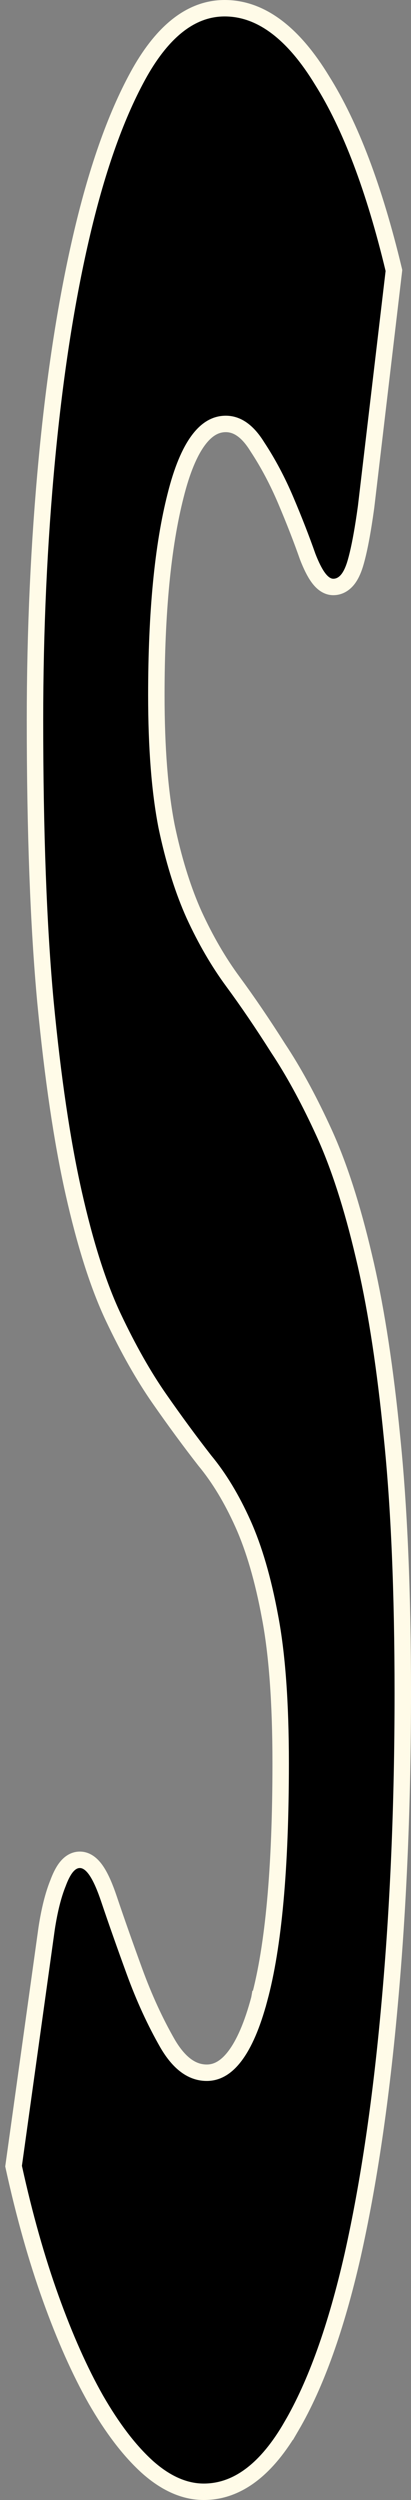 <svg width="75" height="456" viewBox="0 0 75 456" fill="none" xmlns="http://www.w3.org/2000/svg">
<rect x="0" y="0" width="75" height="456" fill="#808080" stroke="none"/>
<path d="M40.998 1.5C47.737 1.5 53.624 6.207 58.757 14.643C63.966 22.928 68.306 34.432 71.823 49.076L71.886 49.336L71.855 49.602L66.812 92.387L66.809 92.414C66.17 97.083 65.499 100.621 64.781 102.967L64.777 102.978C64.432 104.075 63.991 105.043 63.394 105.763C62.769 106.515 61.905 107.062 60.825 107.062C59.55 107.062 58.635 106.128 58.04 105.3C57.386 104.39 56.765 103.116 56.157 101.555L56.14 101.508C55.016 98.305 53.688 94.896 52.154 91.279C50.642 87.714 48.912 84.458 46.968 81.506L46.944 81.469C45.093 78.471 43.161 77.325 41.202 77.325C39.434 77.325 37.773 78.183 36.205 80.287C34.605 82.433 33.19 85.778 32.029 90.448L32.027 90.456C29.708 99.592 28.53 111.692 28.53 126.803C28.53 136.447 29.162 144.428 30.406 150.77L30.654 151.921C31.916 157.622 33.505 162.59 35.411 166.838C37.509 171.41 39.867 175.467 42.478 179.016C45.177 182.682 47.939 186.749 50.766 191.214L51.303 192.034C53.983 196.186 56.589 201.041 59.124 206.591C61.858 212.574 64.269 220.058 66.372 229.016L66.772 230.725C68.74 239.385 70.319 249.808 71.516 261.982C72.84 274.795 73.5 290.426 73.5 308.866C73.5 328.932 72.704 347.792 71.109 365.441C69.561 382.885 67.303 398.226 64.333 411.454L64.332 411.459C61.362 424.484 57.663 434.862 53.196 442.528L53.195 442.527C48.776 450.19 43.475 454.5 37.183 454.5C33.564 454.5 30.086 452.859 26.773 449.865L26.766 449.857C23.529 446.89 20.442 442.808 17.485 437.665L17.48 437.656C14.567 432.507 11.83 426.357 9.266 419.219C6.697 412.068 4.454 404.115 2.535 395.364L2.478 395.103L2.515 394.836L8.511 351.748L8.512 351.737L8.514 351.726C9.023 348.426 9.704 345.672 10.581 343.503C11.008 342.35 11.486 341.366 12.047 340.643C12.604 339.925 13.435 339.228 14.562 339.228L14.829 339.241C16.146 339.372 17.084 340.449 17.716 341.437C18.461 342.601 19.171 344.254 19.866 346.317C21.224 350.349 22.788 354.788 24.556 359.634C26.3 364.413 28.307 368.782 30.574 372.743L30.783 373.093C32.947 376.642 35.283 378.067 37.727 378.067C39.516 378.067 41.226 377.188 42.868 375.021C44.538 372.817 46.044 369.39 47.316 364.616L47.317 364.61H47.318C49.9 355.097 51.218 340.793 51.218 321.611C51.218 310.532 50.561 301.634 49.269 294.887L49.267 294.878C48.009 288.078 46.357 282.435 44.331 277.924C42.285 273.369 39.968 269.545 37.39 266.432L37.362 266.396C34.664 262.934 31.899 259.17 29.069 255.104C26.195 250.975 23.407 246.044 20.7 240.324C17.955 234.523 15.541 226.92 13.438 217.557C11.331 208.17 9.62 196.572 8.299 182.779L8.298 182.774C7.02 168.957 6.384 151.813 6.384 131.354C6.384 114.925 7.112 98.997 8.57 83.573C10.029 68.147 12.173 54.423 15.009 42.406C17.844 30.392 21.337 20.637 25.518 13.19L25.521 13.184C29.758 5.72 34.878 1.5 40.998 1.5Z" fill="black" stroke="#FFFBE8" stroke-width="3"/>
</svg>
